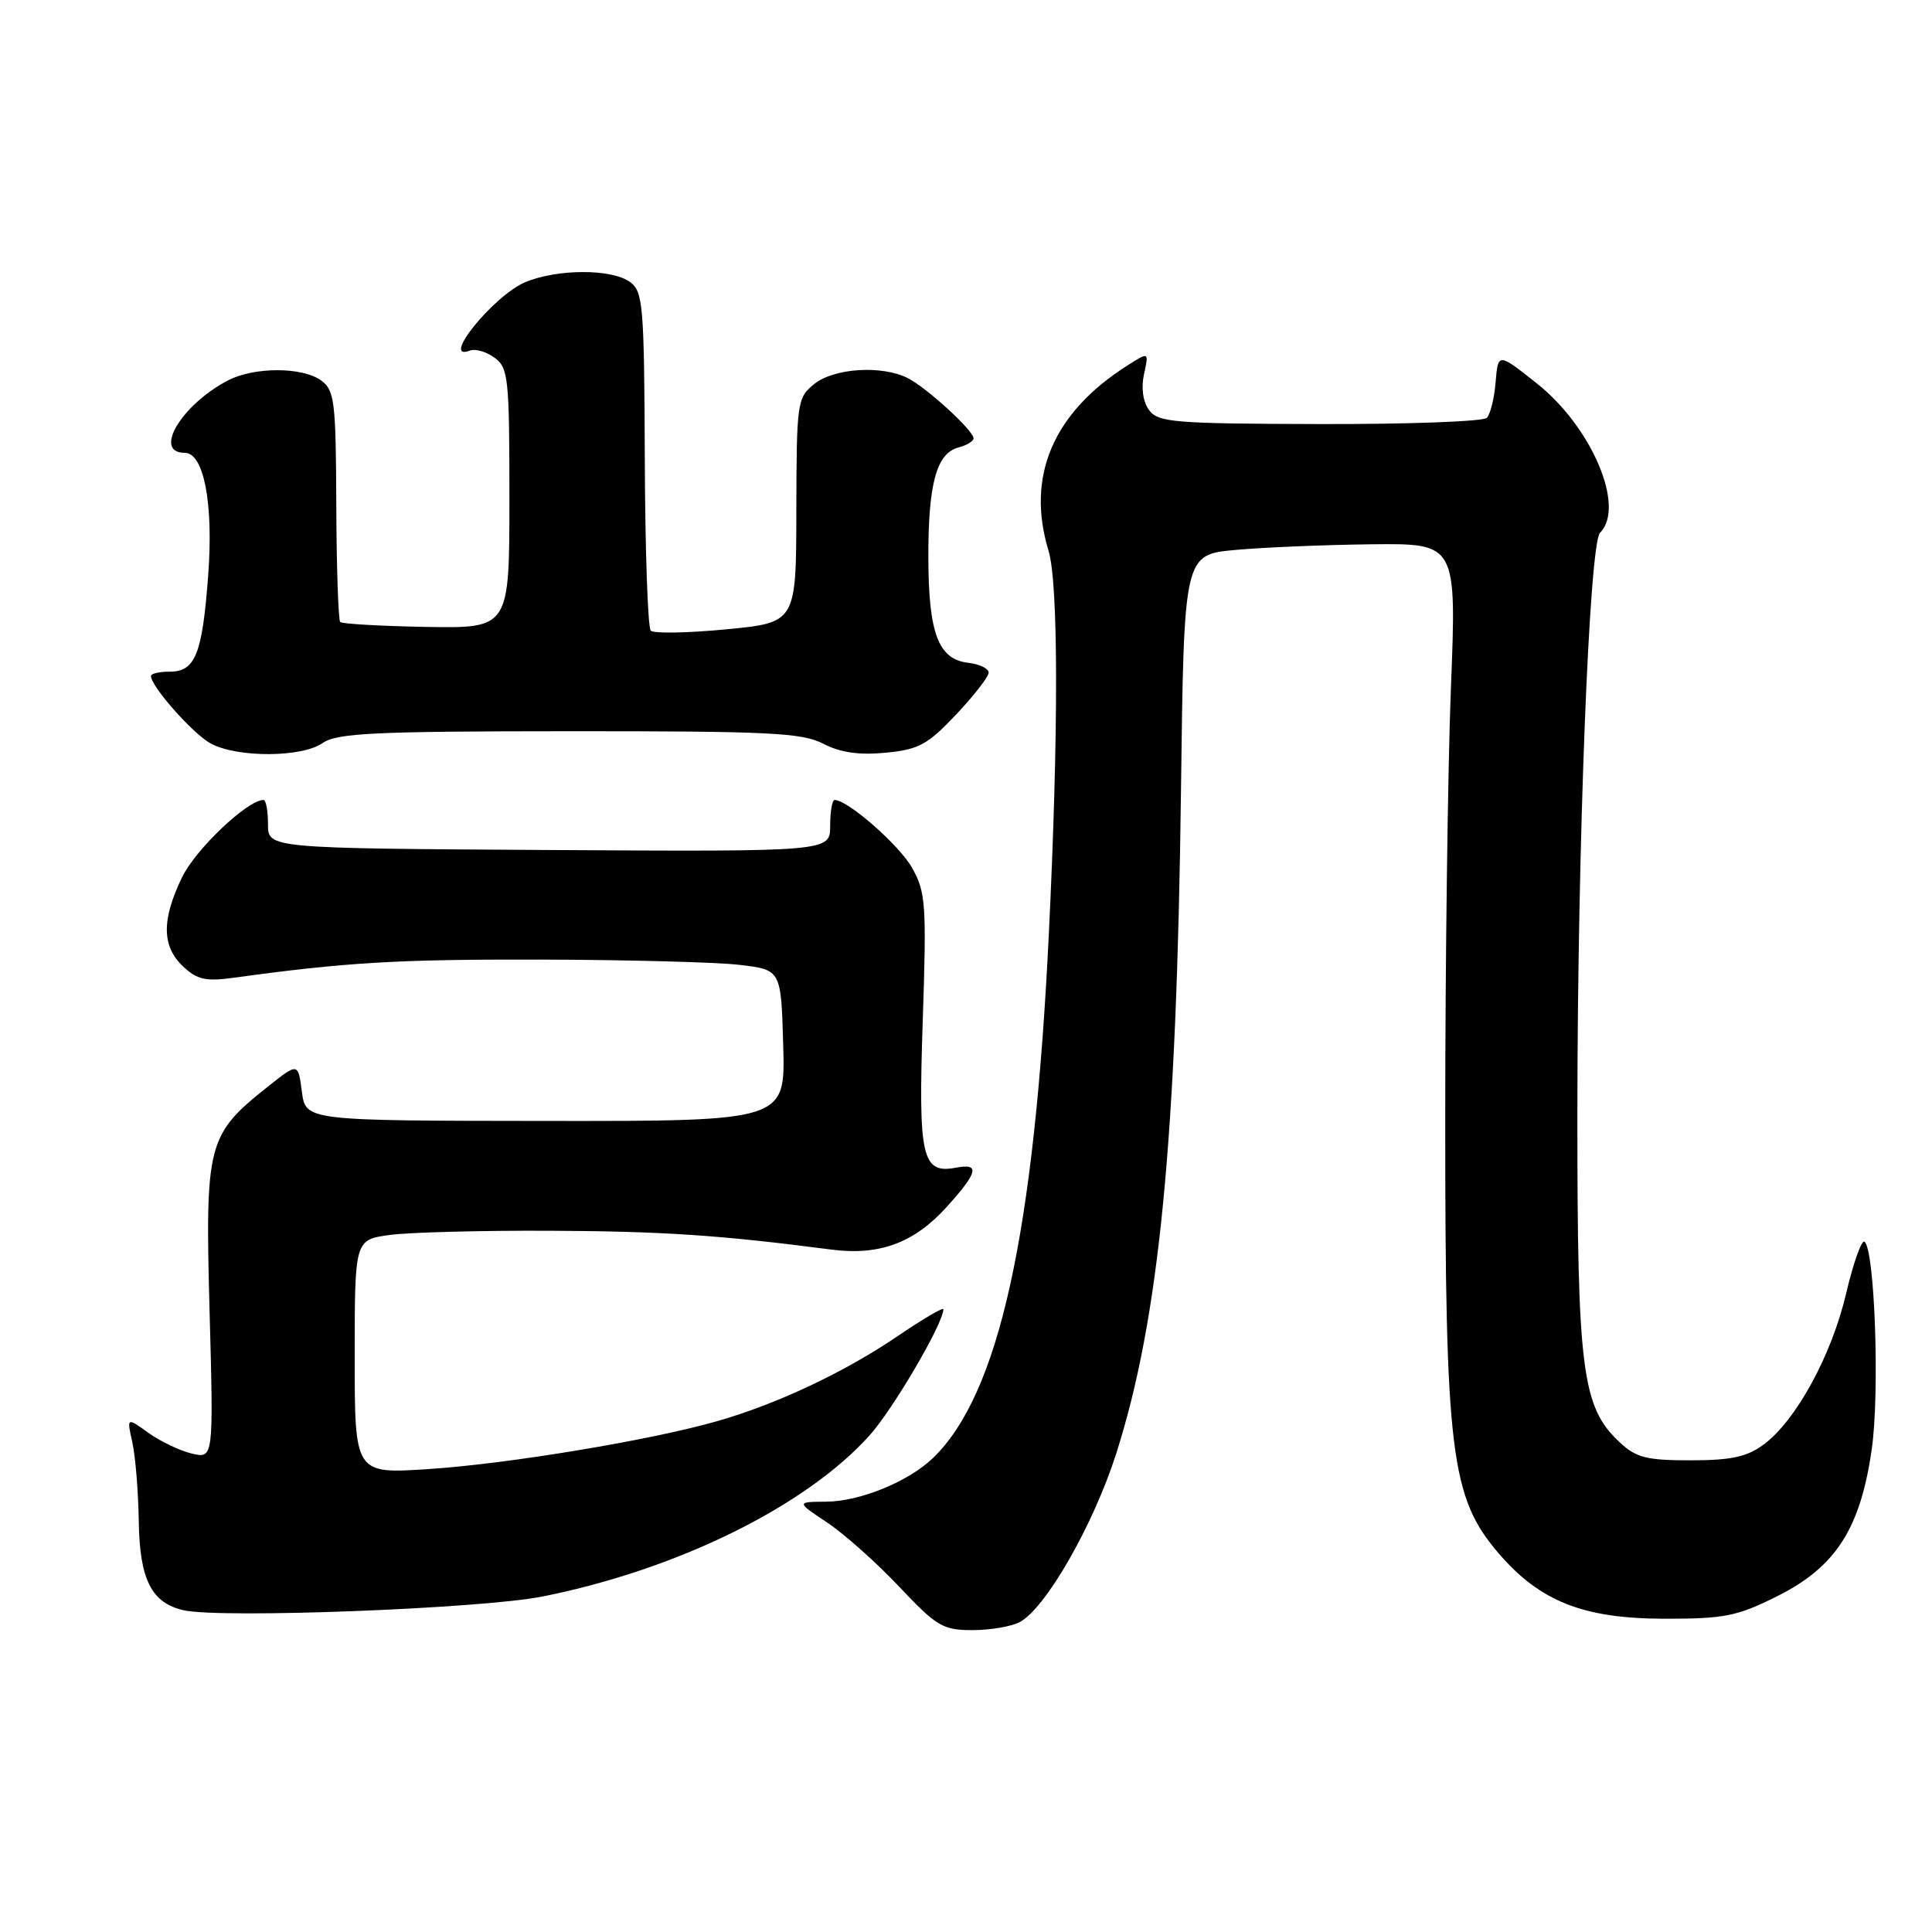 <?xml version="1.0" encoding="UTF-8" standalone="no"?>
<!DOCTYPE svg PUBLIC "-//W3C//DTD SVG 1.1//EN" "http://www.w3.org/Graphics/SVG/1.1/DTD/svg11.dtd" >
<svg xmlns="http://www.w3.org/2000/svg" xmlns:xlink="http://www.w3.org/1999/xlink" version="1.1" viewBox="0 0 256 256">
 <g >
 <path fill="currentColor"
d=" M 135.13 214.93 C 138.58 213.08 144.89 202.05 147.91 192.59 C 153.62 174.68 155.92 151.11 156.49 104.50 C 156.88 73.50 156.88 73.50 163.69 72.87 C 167.44 72.53 175.56 72.19 181.75 72.12 C 193.01 72.00 193.01 72.00 192.25 91.25 C 191.84 101.84 191.50 127.60 191.50 148.50 C 191.50 192.44 192.23 198.41 198.54 205.78 C 204.03 212.19 209.78 214.47 220.50 214.49 C 228.51 214.50 230.16 214.17 235.50 211.50 C 243.26 207.62 246.52 202.54 248.02 192.00 C 249.09 184.52 248.41 165.37 247.04 164.53 C 246.66 164.29 245.56 167.40 244.61 171.44 C 242.68 179.64 237.96 188.26 233.68 191.42 C 231.46 193.05 229.37 193.50 224.01 193.50 C 218.12 193.50 216.80 193.16 214.56 191.06 C 209.62 186.41 209.00 181.55 209.01 147.57 C 209.03 111.79 210.58 72.02 212.02 70.58 C 215.42 67.18 210.92 56.57 203.62 50.79 C 198.50 46.73 198.50 46.73 198.18 50.61 C 198.01 52.75 197.48 54.89 197.01 55.37 C 196.54 55.85 186.57 56.22 174.86 56.19 C 155.56 56.14 153.45 55.97 152.26 54.34 C 151.44 53.22 151.19 51.41 151.59 49.57 C 152.24 46.61 152.24 46.61 149.37 48.44 C 139.52 54.70 135.94 63.13 138.94 72.99 C 140.25 77.32 140.27 97.16 138.98 123.68 C 137.05 163.59 132.36 184.80 123.61 193.21 C 120.38 196.32 113.94 198.95 109.50 198.98 C 105.50 199.01 105.50 199.01 109.61 201.75 C 111.88 203.26 116.17 207.09 119.15 210.25 C 124.11 215.51 124.94 216.00 128.85 216.00 C 131.21 216.00 134.03 215.52 135.13 214.93 Z  M 71.86 211.55 C 89.74 207.99 106.77 199.60 115.22 190.20 C 118.35 186.71 125.00 175.36 125.00 173.49 C 125.00 173.18 122.25 174.79 118.89 177.08 C 111.86 181.85 102.92 186.06 95.00 188.32 C 86.19 190.84 67.35 193.97 56.77 194.66 C 47.00 195.30 47.00 195.30 47.00 179.79 C 47.00 164.27 47.00 164.27 51.64 163.64 C 54.19 163.29 63.75 163.04 72.89 163.08 C 87.84 163.15 95.45 163.66 110.19 165.58 C 116.52 166.40 121.14 164.69 125.43 159.94 C 129.59 155.34 129.89 154.11 126.69 154.72 C 122.15 155.59 121.66 153.40 122.27 135.22 C 122.78 119.84 122.67 118.22 120.86 115.00 C 119.16 111.98 112.34 106.00 110.59 106.00 C 110.27 106.00 110.00 107.54 110.00 109.43 C 110.00 112.85 110.00 112.85 72.75 112.63 C 35.50 112.41 35.50 112.41 35.51 109.21 C 35.51 107.44 35.25 106.00 34.91 106.00 C 32.80 106.00 25.92 112.53 24.13 116.23 C 21.40 121.88 21.43 125.39 24.25 128.05 C 26.12 129.81 27.26 130.07 31.00 129.55 C 45.89 127.51 52.61 127.11 71.50 127.15 C 83.05 127.18 94.97 127.49 98.00 127.85 C 103.50 128.50 103.50 128.50 103.78 138.53 C 104.07 148.56 104.07 148.56 72.28 148.53 C 40.50 148.50 40.50 148.50 40.00 144.65 C 39.50 140.80 39.50 140.80 35.50 143.98 C 27.47 150.35 27.17 151.50 27.77 173.72 C 28.30 193.29 28.30 193.29 25.40 192.60 C 23.81 192.22 21.22 190.98 19.65 189.85 C 16.79 187.79 16.79 187.79 17.54 191.14 C 17.95 192.99 18.33 197.72 18.39 201.65 C 18.51 209.32 20.08 212.41 24.35 213.37 C 29.30 214.48 63.75 213.16 71.86 211.55 Z  M 42.76 98.45 C 44.64 97.14 49.58 96.90 75.41 96.89 C 101.94 96.88 106.27 97.09 109.09 98.55 C 111.36 99.72 113.83 100.08 117.35 99.74 C 121.73 99.32 122.91 98.68 126.68 94.69 C 129.06 92.17 131.00 89.67 131.00 89.12 C 131.00 88.58 129.77 87.99 128.27 87.82 C 124.33 87.36 123.03 83.91 123.01 73.82 C 123.00 64.05 124.10 60.05 127.01 59.29 C 128.11 59.00 129.00 58.46 129.00 58.08 C 129.00 57.06 122.84 51.41 120.32 50.12 C 116.89 48.36 110.52 48.76 107.88 50.89 C 105.63 52.72 105.55 53.29 105.52 67.64 C 105.50 82.50 105.50 82.50 96.22 83.39 C 91.12 83.88 86.63 83.96 86.23 83.57 C 85.84 83.18 85.48 72.93 85.44 60.79 C 85.36 40.46 85.21 38.63 83.49 37.37 C 81.07 35.60 73.86 35.61 69.60 37.39 C 65.41 39.15 58.25 47.99 62.28 46.45 C 62.98 46.18 64.44 46.60 65.53 47.40 C 67.36 48.73 67.50 50.07 67.50 66.04 C 67.50 83.25 67.50 83.25 56.52 83.07 C 50.49 82.96 45.34 82.67 45.08 82.42 C 44.83 82.16 44.59 75.18 44.56 66.90 C 44.51 53.18 44.33 51.71 42.56 50.42 C 40.07 48.60 33.68 48.60 30.20 50.41 C 24.03 53.64 20.23 60.00 24.48 60.00 C 27.02 60.00 28.31 66.75 27.58 76.32 C 26.80 86.72 25.88 89.00 22.46 89.00 C 21.11 89.00 20.00 89.26 20.00 89.57 C 20.00 90.95 25.56 97.23 27.91 98.51 C 31.43 100.42 40.00 100.39 42.76 98.45 Z "/>
</g>
</svg>